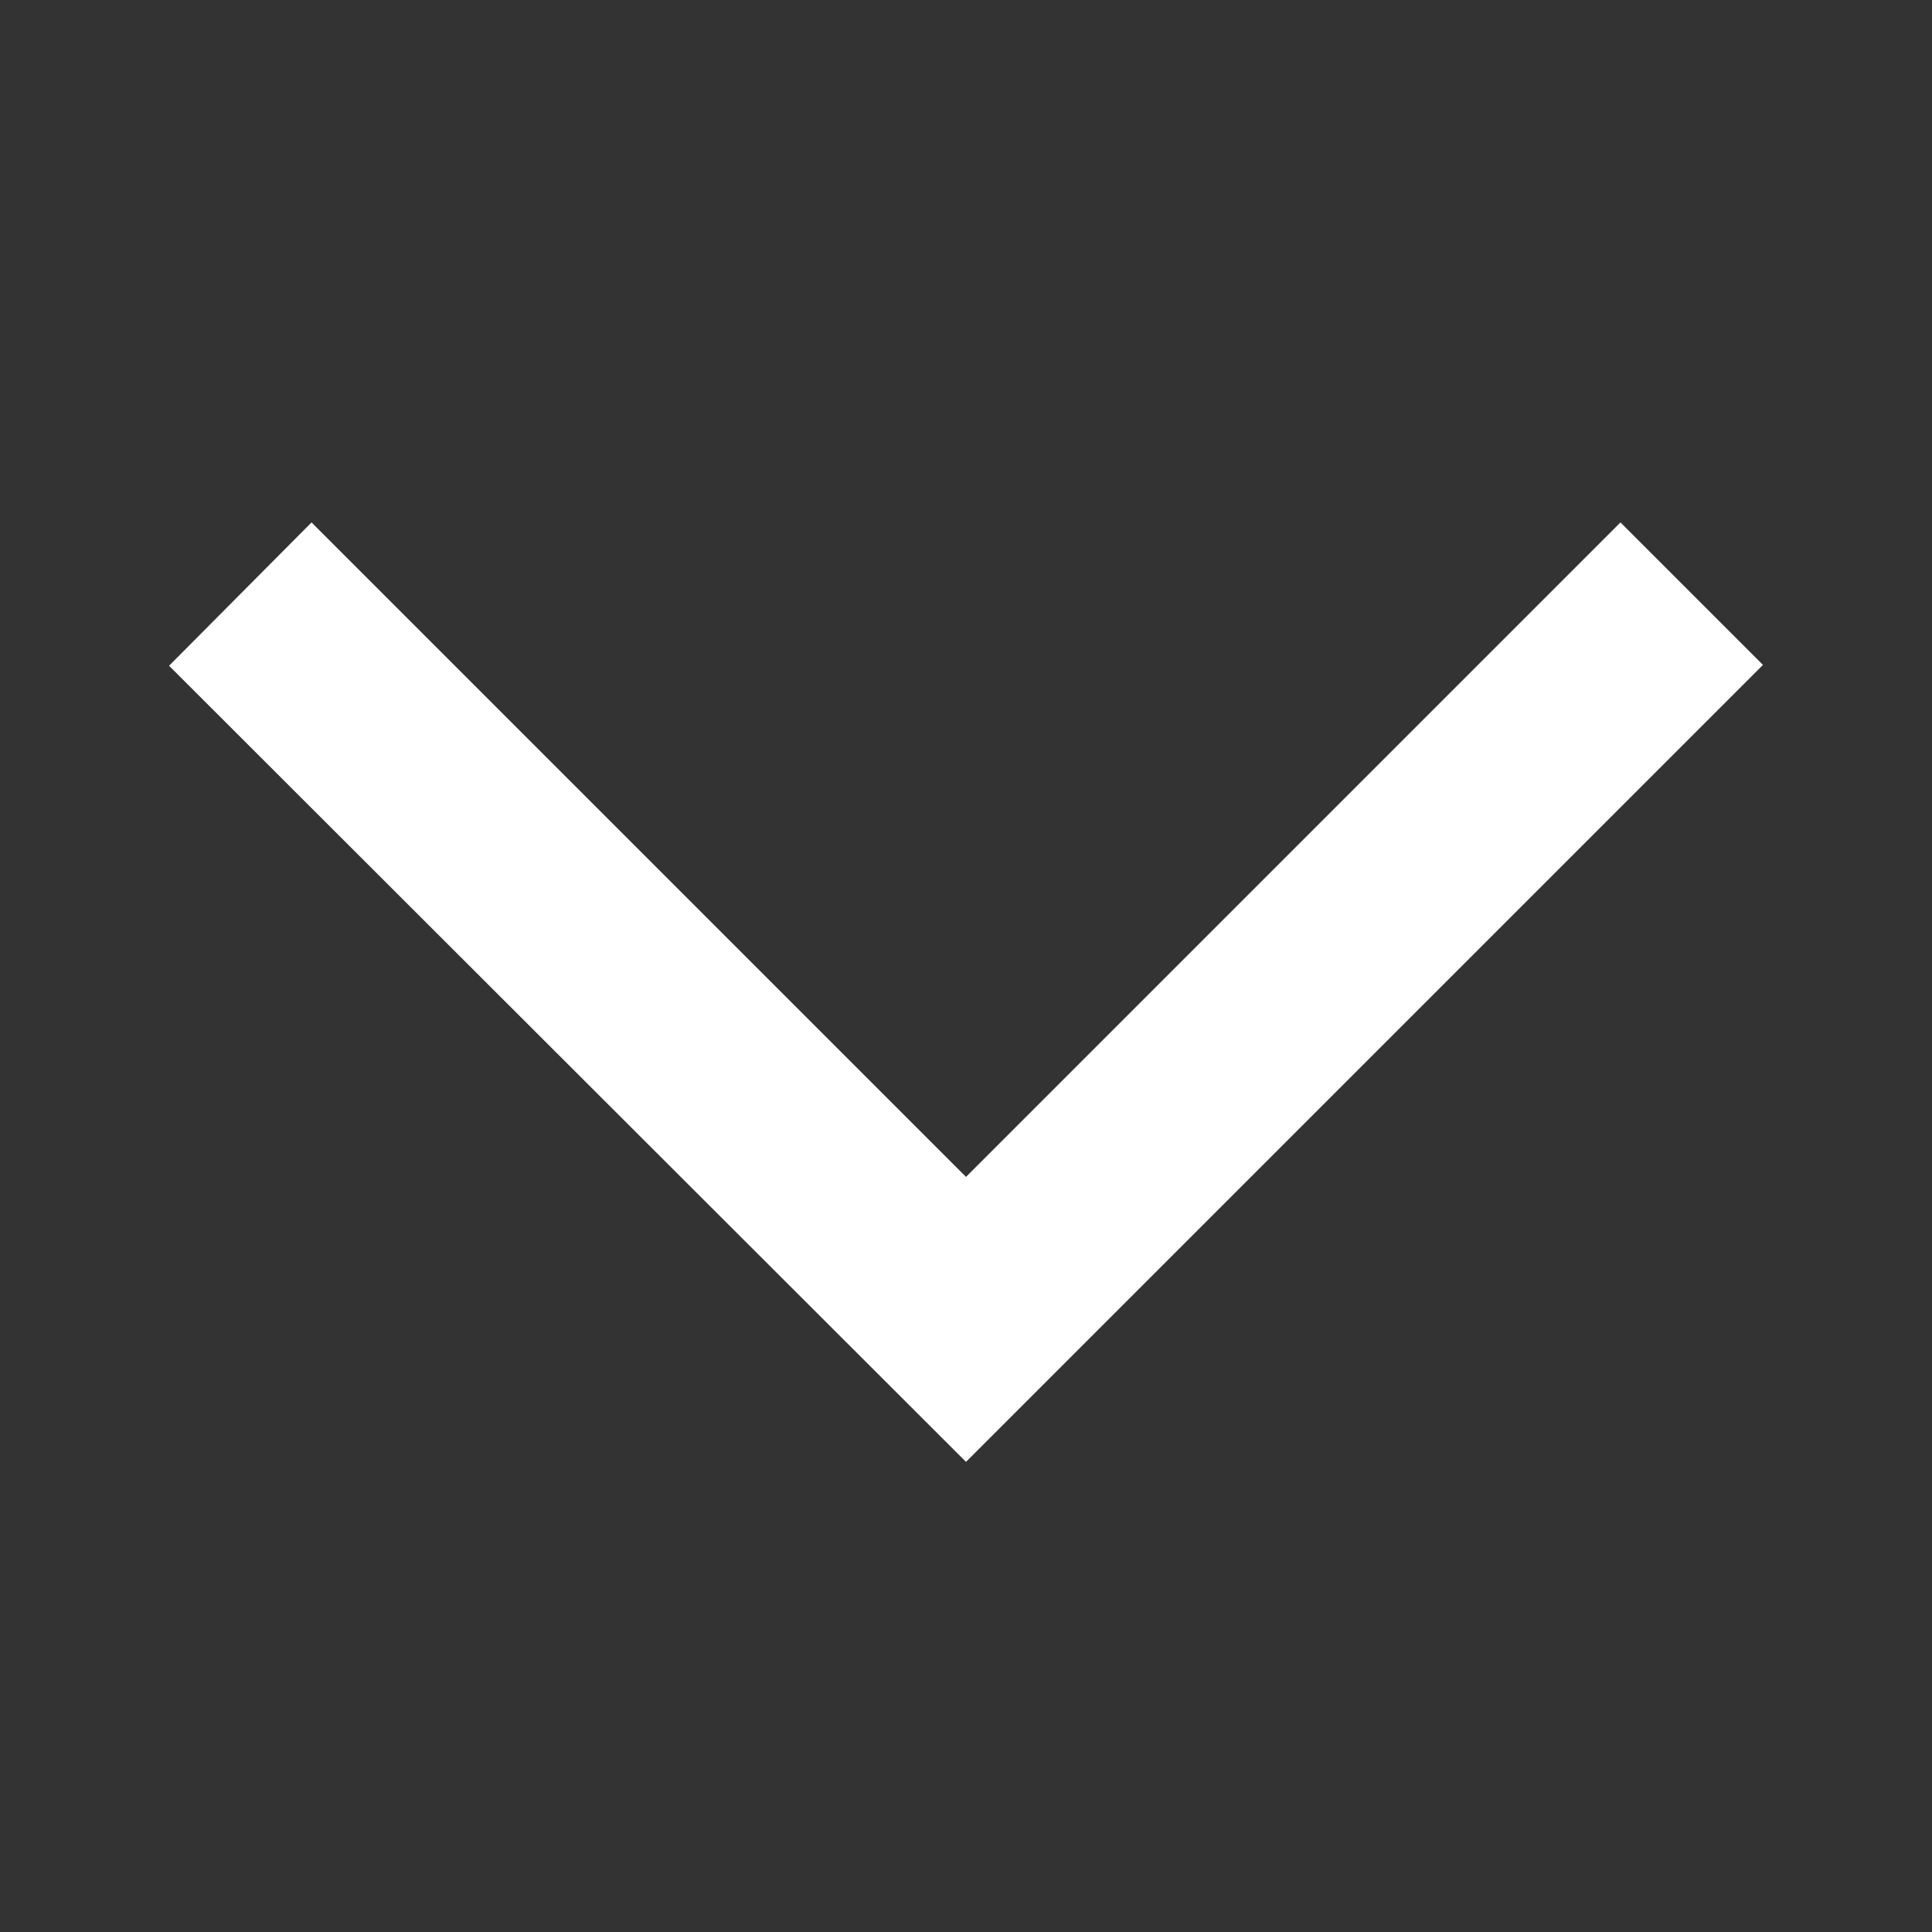 <svg width="32" height="32" viewBox="0 0 32 32" fill="none" xmlns="http://www.w3.org/2000/svg">
<rect x="0" y="0" width="32" height="32" fill="#333333" stroke="none"/>
<g clip-path="url(#clip0_75_175)">
<path d="M5.16 8.653L2.8 11.027L16 24.213L29.2 11.013L26.84 8.653L16 19.493L5.16 8.653Z" fill="white"/>
</g>
<defs>
<clipPath id="clip0_75_175">
<rect width="32" height="32" fill="white"/>
</clipPath>
</defs>
</svg>